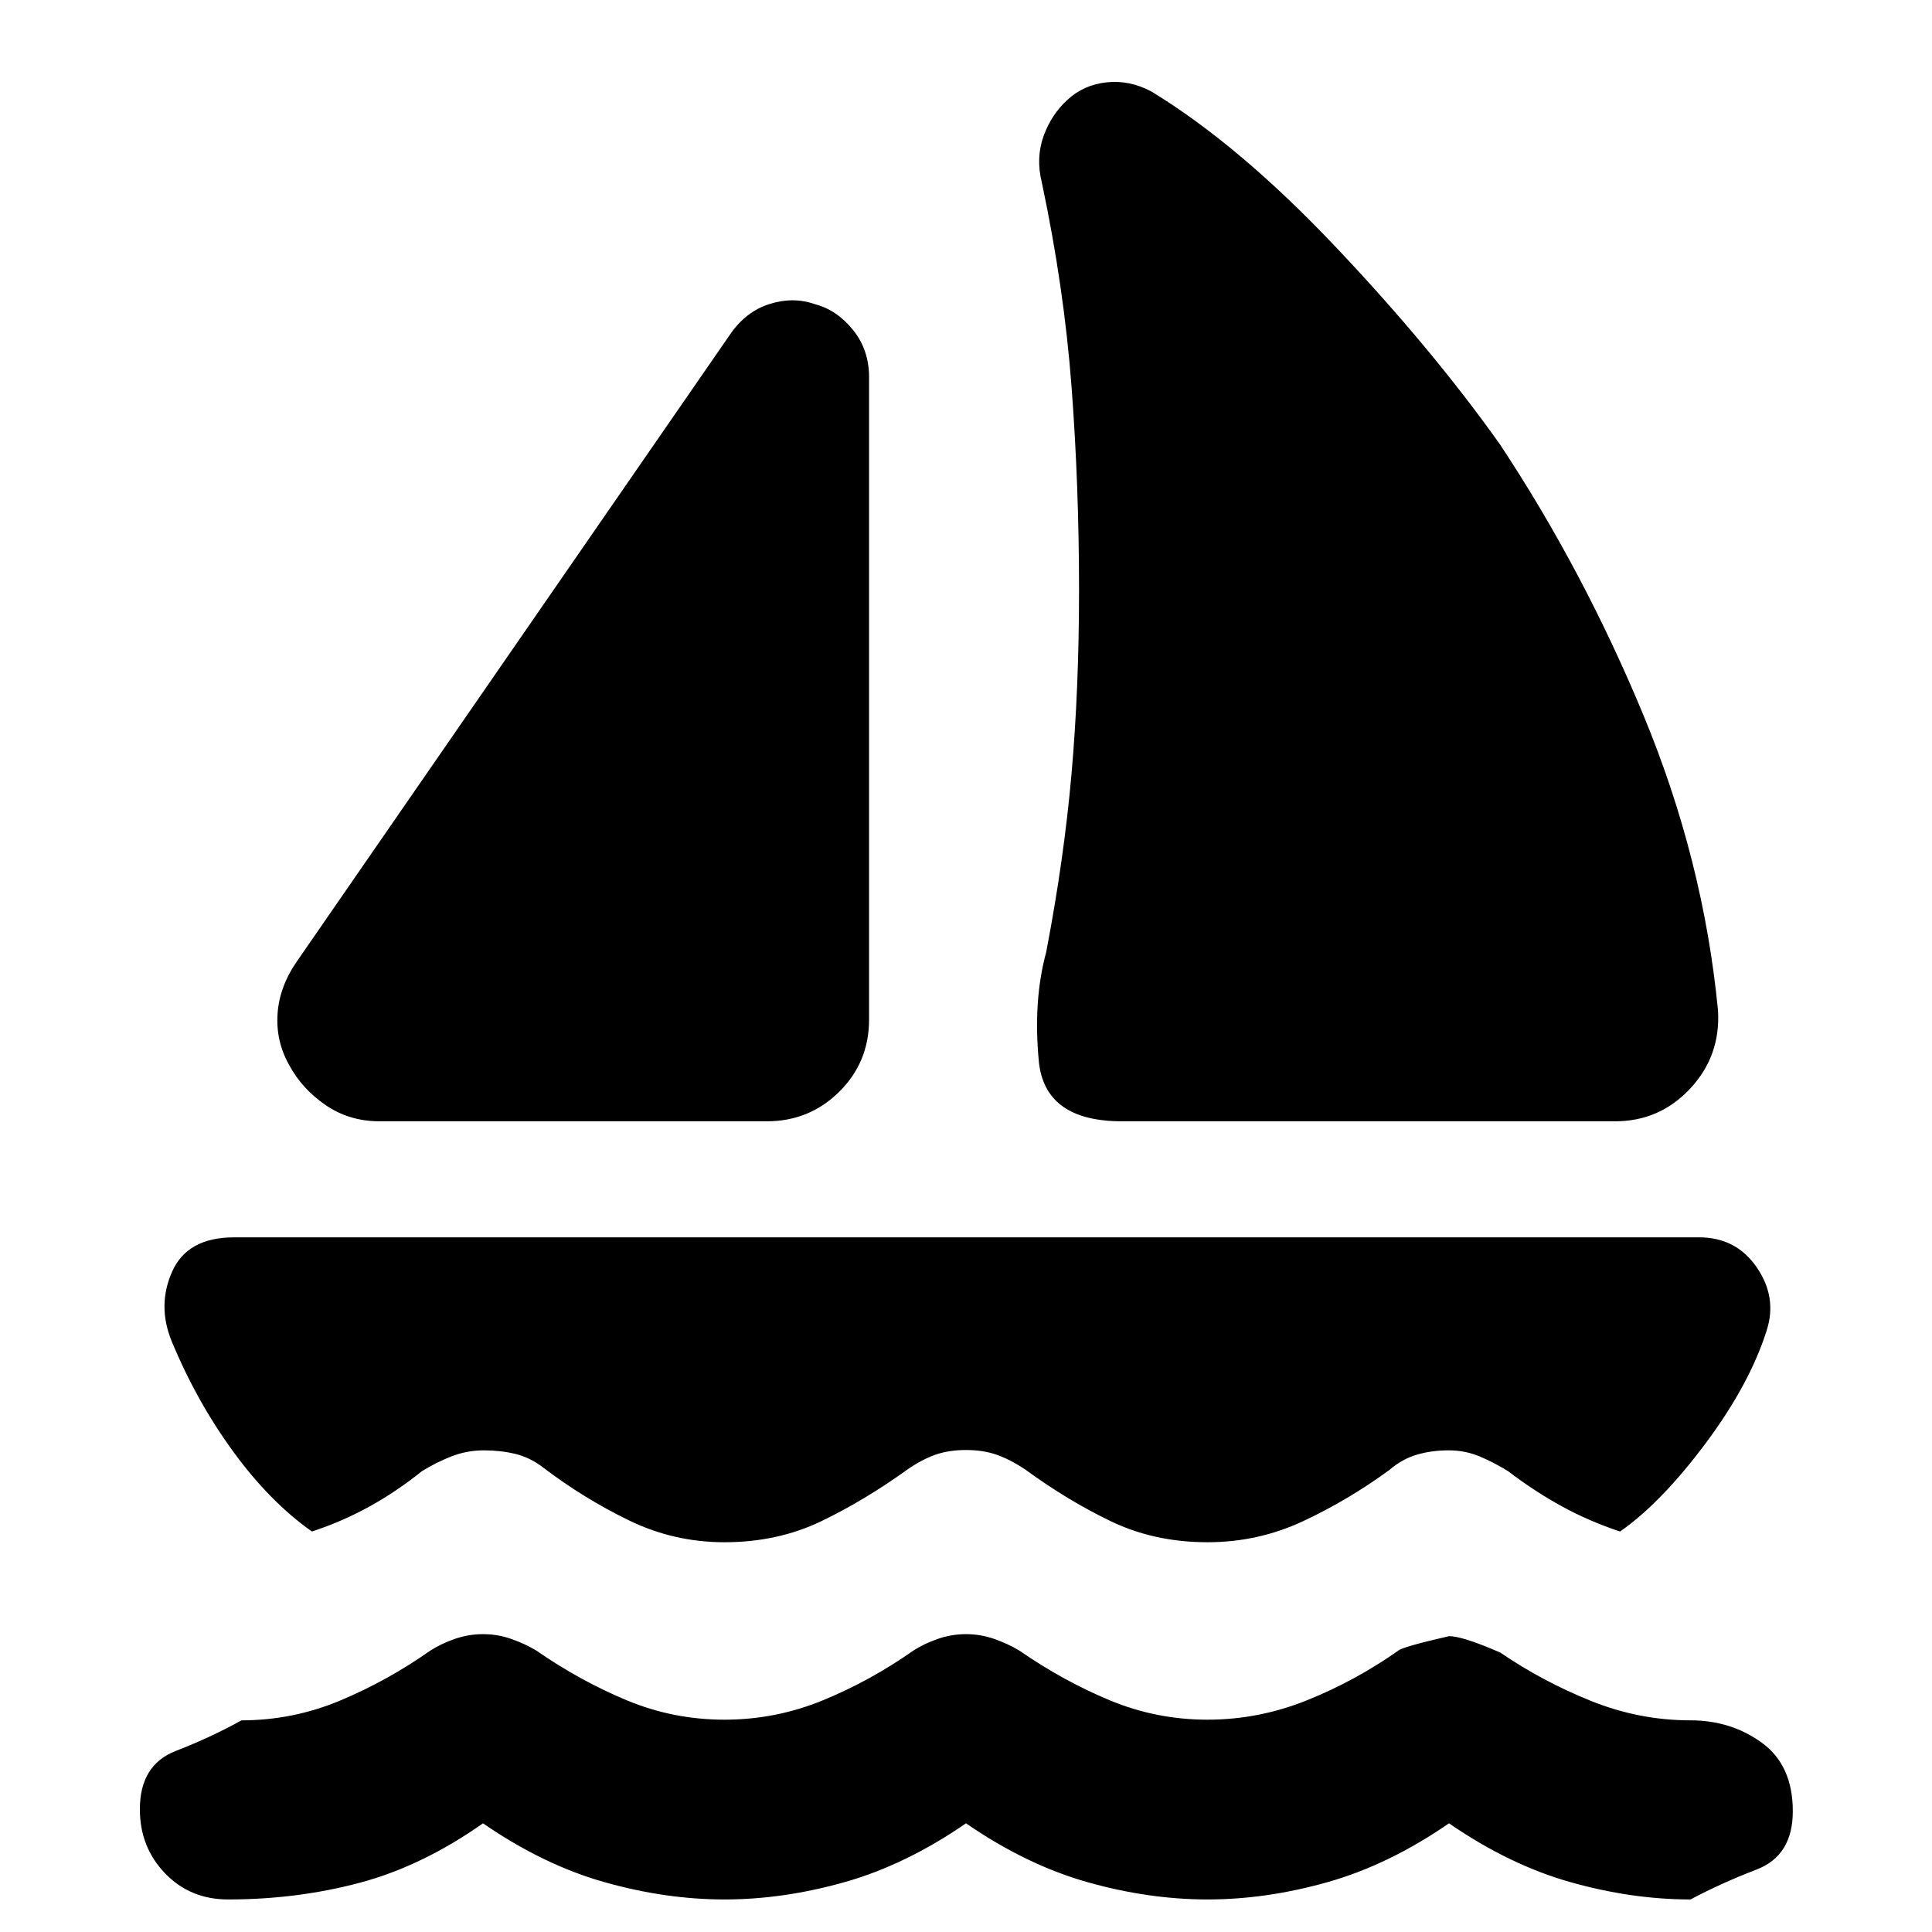 <svg xmlns="http://www.w3.org/2000/svg" height="40" viewBox="0 -960 960 960" width="40"><path d="m147.67-482.5 215-311.17q7.83-11.5 19.66-15.25 11.84-3.75 22.67.09 10.83 2.83 18.83 12.75 8 9.91 8 23.41v319.34q0 21.16-14.83 35.83-14.83 14.67-36 14.67H188.67q-15.17 0-26.92-8.09Q150-419 143.67-430.83q-6.67-11.84-5.75-25.42.91-13.58 9.75-26.25Zm409.83 79.67q-38.5 0-41.33-30-2.84-30 3.66-54 8.84-46 12.59-88.5t3.75-91.34q0-52.16-3.75-101.5-3.75-49.33-14.75-101.16-3-12.17.83-22.92 3.83-10.75 11.83-18.08 8-7.5 19.5-8.75t22.34 4.58q43.5 26.5 91.41 77.08 47.92 50.59 81.75 98.25 41.5 62.67 71.34 134.67 29.83 72 37 146.67 1.33 22.5-13.84 38.75-15.16 16.25-37.33 16.25h-245ZM360-193.67q-25.17 0-47.58-10.91-22.42-10.92-42.59-26.25-6.5-5-13.83-6.75t-15.5-1.75q-8.5 0-16.17 3-7.66 3-14.66 7.33-12.67 10.17-26.09 17.58Q170.17-204 155-199q-20.83-14.67-39.08-39.67T85.33-293.5q-7.33-17.83.25-34.75 7.59-16.92 30.75-16.92h728q18.34 0 28.59 14.92t4.91 31.42q-8.5 26.83-30.5 56.25-22 29.41-42.33 43.58-15.17-5-28.75-12.42-13.58-7.41-26.92-17.58-7-4.33-14.16-7.33-7.17-3-15.34-3-8.5 0-15.83 2.16-7.33 2.17-13.5 7.5-20.5 15-42.92 25.5-22.41 10.5-47.58 10.5-26.33 0-48-10.41-21.67-10.42-42.83-25.92-7.34-4.83-14-7.17-6.67-2.33-15.17-2.33t-15.17 2.33q-6.66 2.34-13.66 7.17-21.5 15.5-43.17 25.92-21.67 10.41-48 10.41ZM480-54q-30 20.67-60.42 29.25-30.41 8.58-59.58 8.58-29.17 0-59.58-8.58Q270-33.33 240-54q-30.33 21.33-61.42 29.58-31.08 8.25-65.25 8.25-18.83 0-31.33-13T69.5-61q0-22 17.75-28.92Q105-96.83 120-105.17q25.5 0 49-9.83t44.83-24.83q5.17-3.34 12-5.75Q232.67-148 240-148t14.17 2.42q6.83 2.41 12.33 5.75 21.67 15 44.83 24.66 23.17 9.67 48.67 9.67t49-9.67q23.5-9.66 44.83-24.66 5.17-3.34 12-5.75Q472.67-148 480-148t14.17 2.42q6.83 2.41 12.33 5.75 21.67 15 44.83 24.66 23.17 9.67 48.67 9.67t49.5-9.67q24-9.66 45.33-24.66 2-1.84 25.17-7.17 6.83 0 25.5 8.17 21 14.33 45 24 24 9.66 49.5 9.66 20.17 0 35.5 11.17 15.33 11.17 15.33 34 0 22-17.91 28.92Q855-24.17 840-16.17q-29.17 0-59.58-8.58Q750-33.33 720-54q-30 20.67-60.42 29.25-30.41 8.58-59.58 8.58-29.17 0-59.58-8.58Q510-33.33 480-54Z"/></svg>